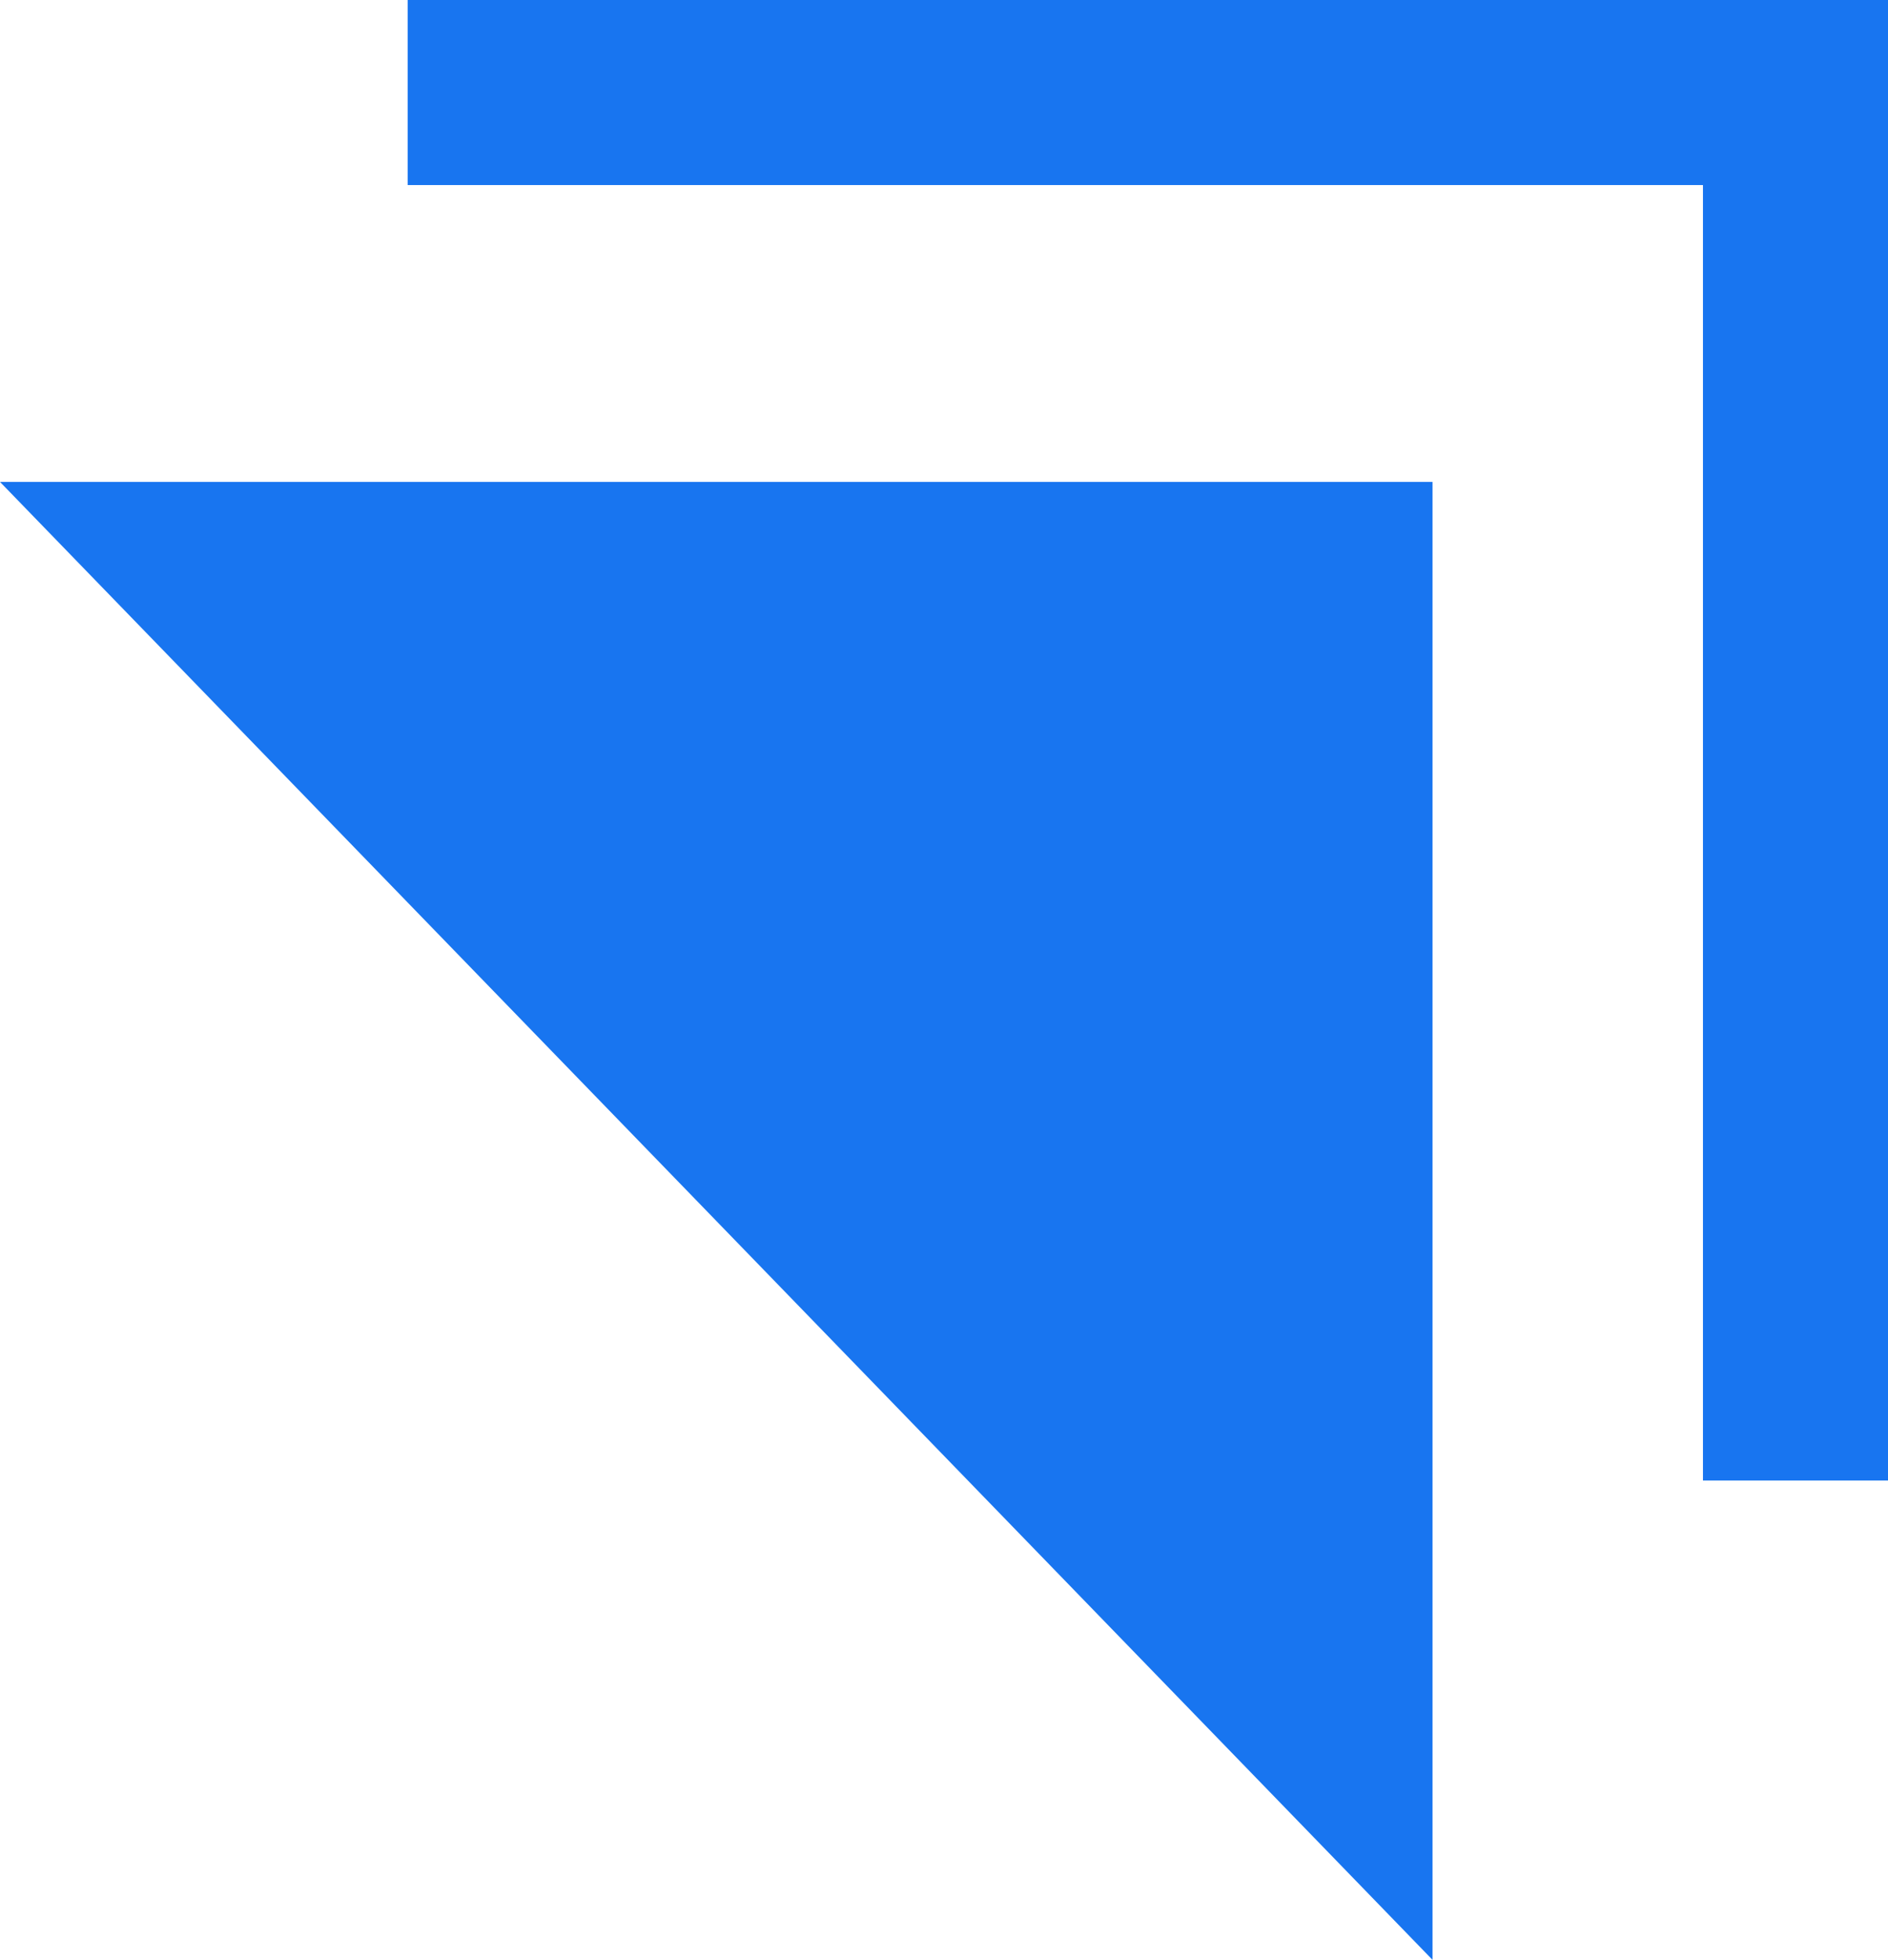 <svg xmlns="http://www.w3.org/2000/svg" width="20.406" height="21.18" viewBox="0 0 20.406 21.18">
  <defs>
    <style>
      .cls-1 {
        fill: #1875f0;
      }
    </style>
  </defs>
  <g id="组_2127" data-name="组 2127" transform="translate(-619.594 -3951)">
    <path id="联合_5" data-name="联合 5" class="cls-1" d="M0,0V16H16V14H2V0Z" transform="translate(640 3967) rotate(180)"/>
    <path id="路径_1073" data-name="路径 1073" class="cls-1" d="M6836.53,4593.072V4577.1h-15.483Z" transform="translate(-6201.453 -620.892)"/>
  </g>
</svg>
